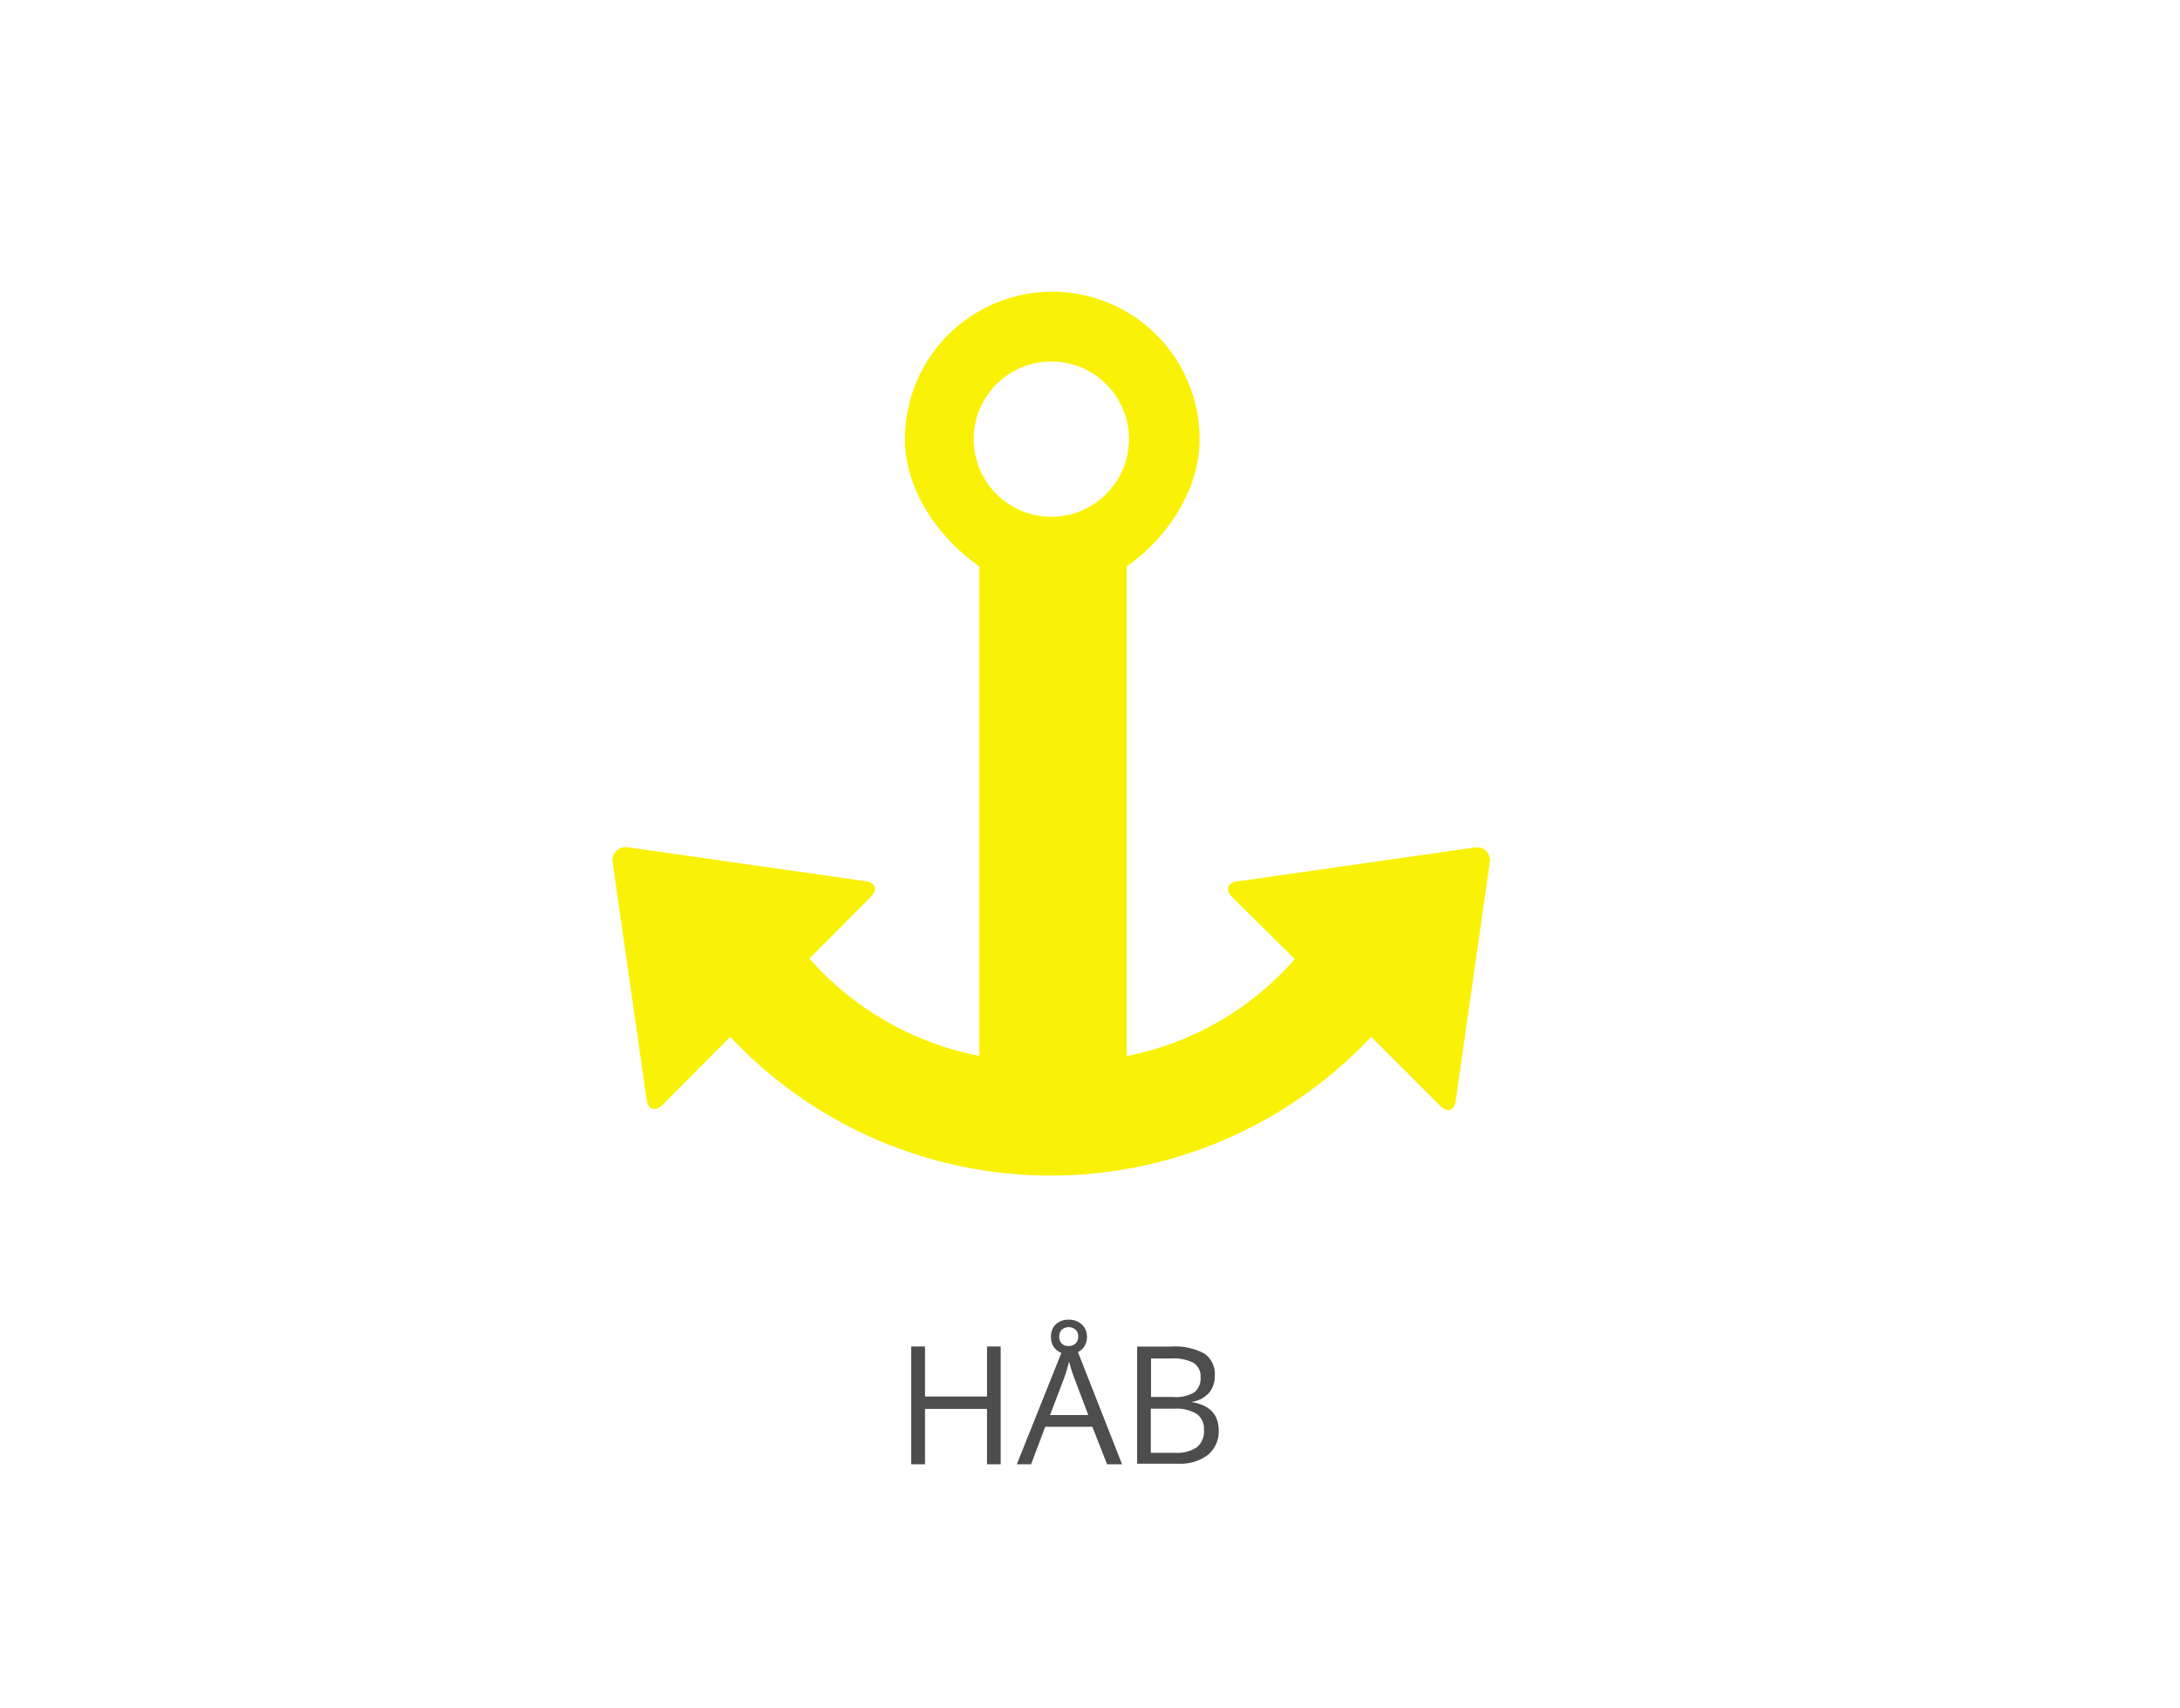 <svg id="BG" xmlns="http://www.w3.org/2000/svg" viewBox="0 0 185 145"><defs><style>.cls-1{fill:#fff;}.cls-2{fill:#4d4d4d;}.cls-3{fill:#f9f206;}</style></defs><title>emne5</title><rect class="cls-1" width="185" height="145"/><g id="HÅB"><path class="cls-2" d="M85.42,124.28H84.26v-4.7H79v4.7H77.83v-10H79v4.25h5.26v-4.25h1.16v10Z" transform="translate(-0.5 0)"/><path class="cls-2" d="M94.45,124.28L93.2,121.1h-4L88,124.28H86.79l4-10h1l3.93,10h-1.2Zm-1.61-4.22L91.68,117q-0.23-.59-0.46-1.44a13.11,13.11,0,0,1-.43,1.44l-1.18,3.1h3.23Zm-0.1-6.62a1.43,1.43,0,0,1-.42,1.08,1.54,1.54,0,0,1-1.12.41,1.51,1.51,0,0,1-1.1-.4,1.42,1.42,0,0,1-.41-1.07,1.4,1.4,0,0,1,.41-1.06,1.53,1.53,0,0,1,1.1-.39,1.54,1.54,0,0,1,1.11.41A1.38,1.38,0,0,1,92.74,113.43Zm-0.74,0a0.76,0.76,0,0,0-.23-0.59,0.89,0.89,0,0,0-1.15,0,0.76,0.76,0,0,0-.23.59,0.81,0.81,0,0,0,.21.59,0.8,0.8,0,0,0,.59.21,0.8,0.8,0,0,0,.58-0.21A0.77,0.77,0,0,0,92,113.45Z" transform="translate(-0.5 0)"/><path class="cls-2" d="M97,114.29h2.82a5.33,5.33,0,0,1,2.88.59,2.1,2.1,0,0,1,.89,1.88,2.18,2.18,0,0,1-.5,1.47,2.39,2.39,0,0,1-1.45.75V119q2.28,0.39,2.28,2.39a2.57,2.57,0,0,1-.91,2.09,3.85,3.85,0,0,1-2.53.75H97v-10Zm1.16,4.28h1.91a3.11,3.11,0,0,0,1.77-.39,1.49,1.49,0,0,0,.54-1.3,1.32,1.32,0,0,0-.6-1.21,3.76,3.76,0,0,0-1.91-.37H98.18v3.27Zm0,1v3.74h2.08a3,3,0,0,0,1.82-.47,1.73,1.73,0,0,0,.61-1.47,1.55,1.55,0,0,0-.62-1.37,3.34,3.34,0,0,0-1.9-.44h-2Z" transform="translate(-0.5 0)"/><g id="anchor"><path class="cls-3" d="M125.59,71.94l-20.1,2.87c-0.85.12-1,.72-0.44,1.33l5.33,5.26a25.41,25.41,0,0,1-14.26,8.23V48.07c3.12-2.16,6.18-6.19,6.18-10.81a12.49,12.49,0,1,0-25,0c0,4.62,3.18,8.65,6.31,10.81V89.62a25.78,25.78,0,0,1-14.42-8.26l5.22-5.25c0.6-.61.39-1.2-0.46-1.32L53.84,71.92a1.12,1.12,0,0,0-1.34,1.33l2.88,20.11c0.12,0.85.72,1,1.32,0.44L62.47,88A37.29,37.29,0,0,0,116.86,88l5.86,5.86c0.61,0.61,1.2.41,1.32-.44l2.87-20.11A1.11,1.11,0,0,0,125.59,71.94ZM89.72,43.86a6.59,6.59,0,1,1,6.59-6.59A6.6,6.6,0,0,1,89.72,43.86Z" transform="translate(-0.5 0)"/></g></g></svg>